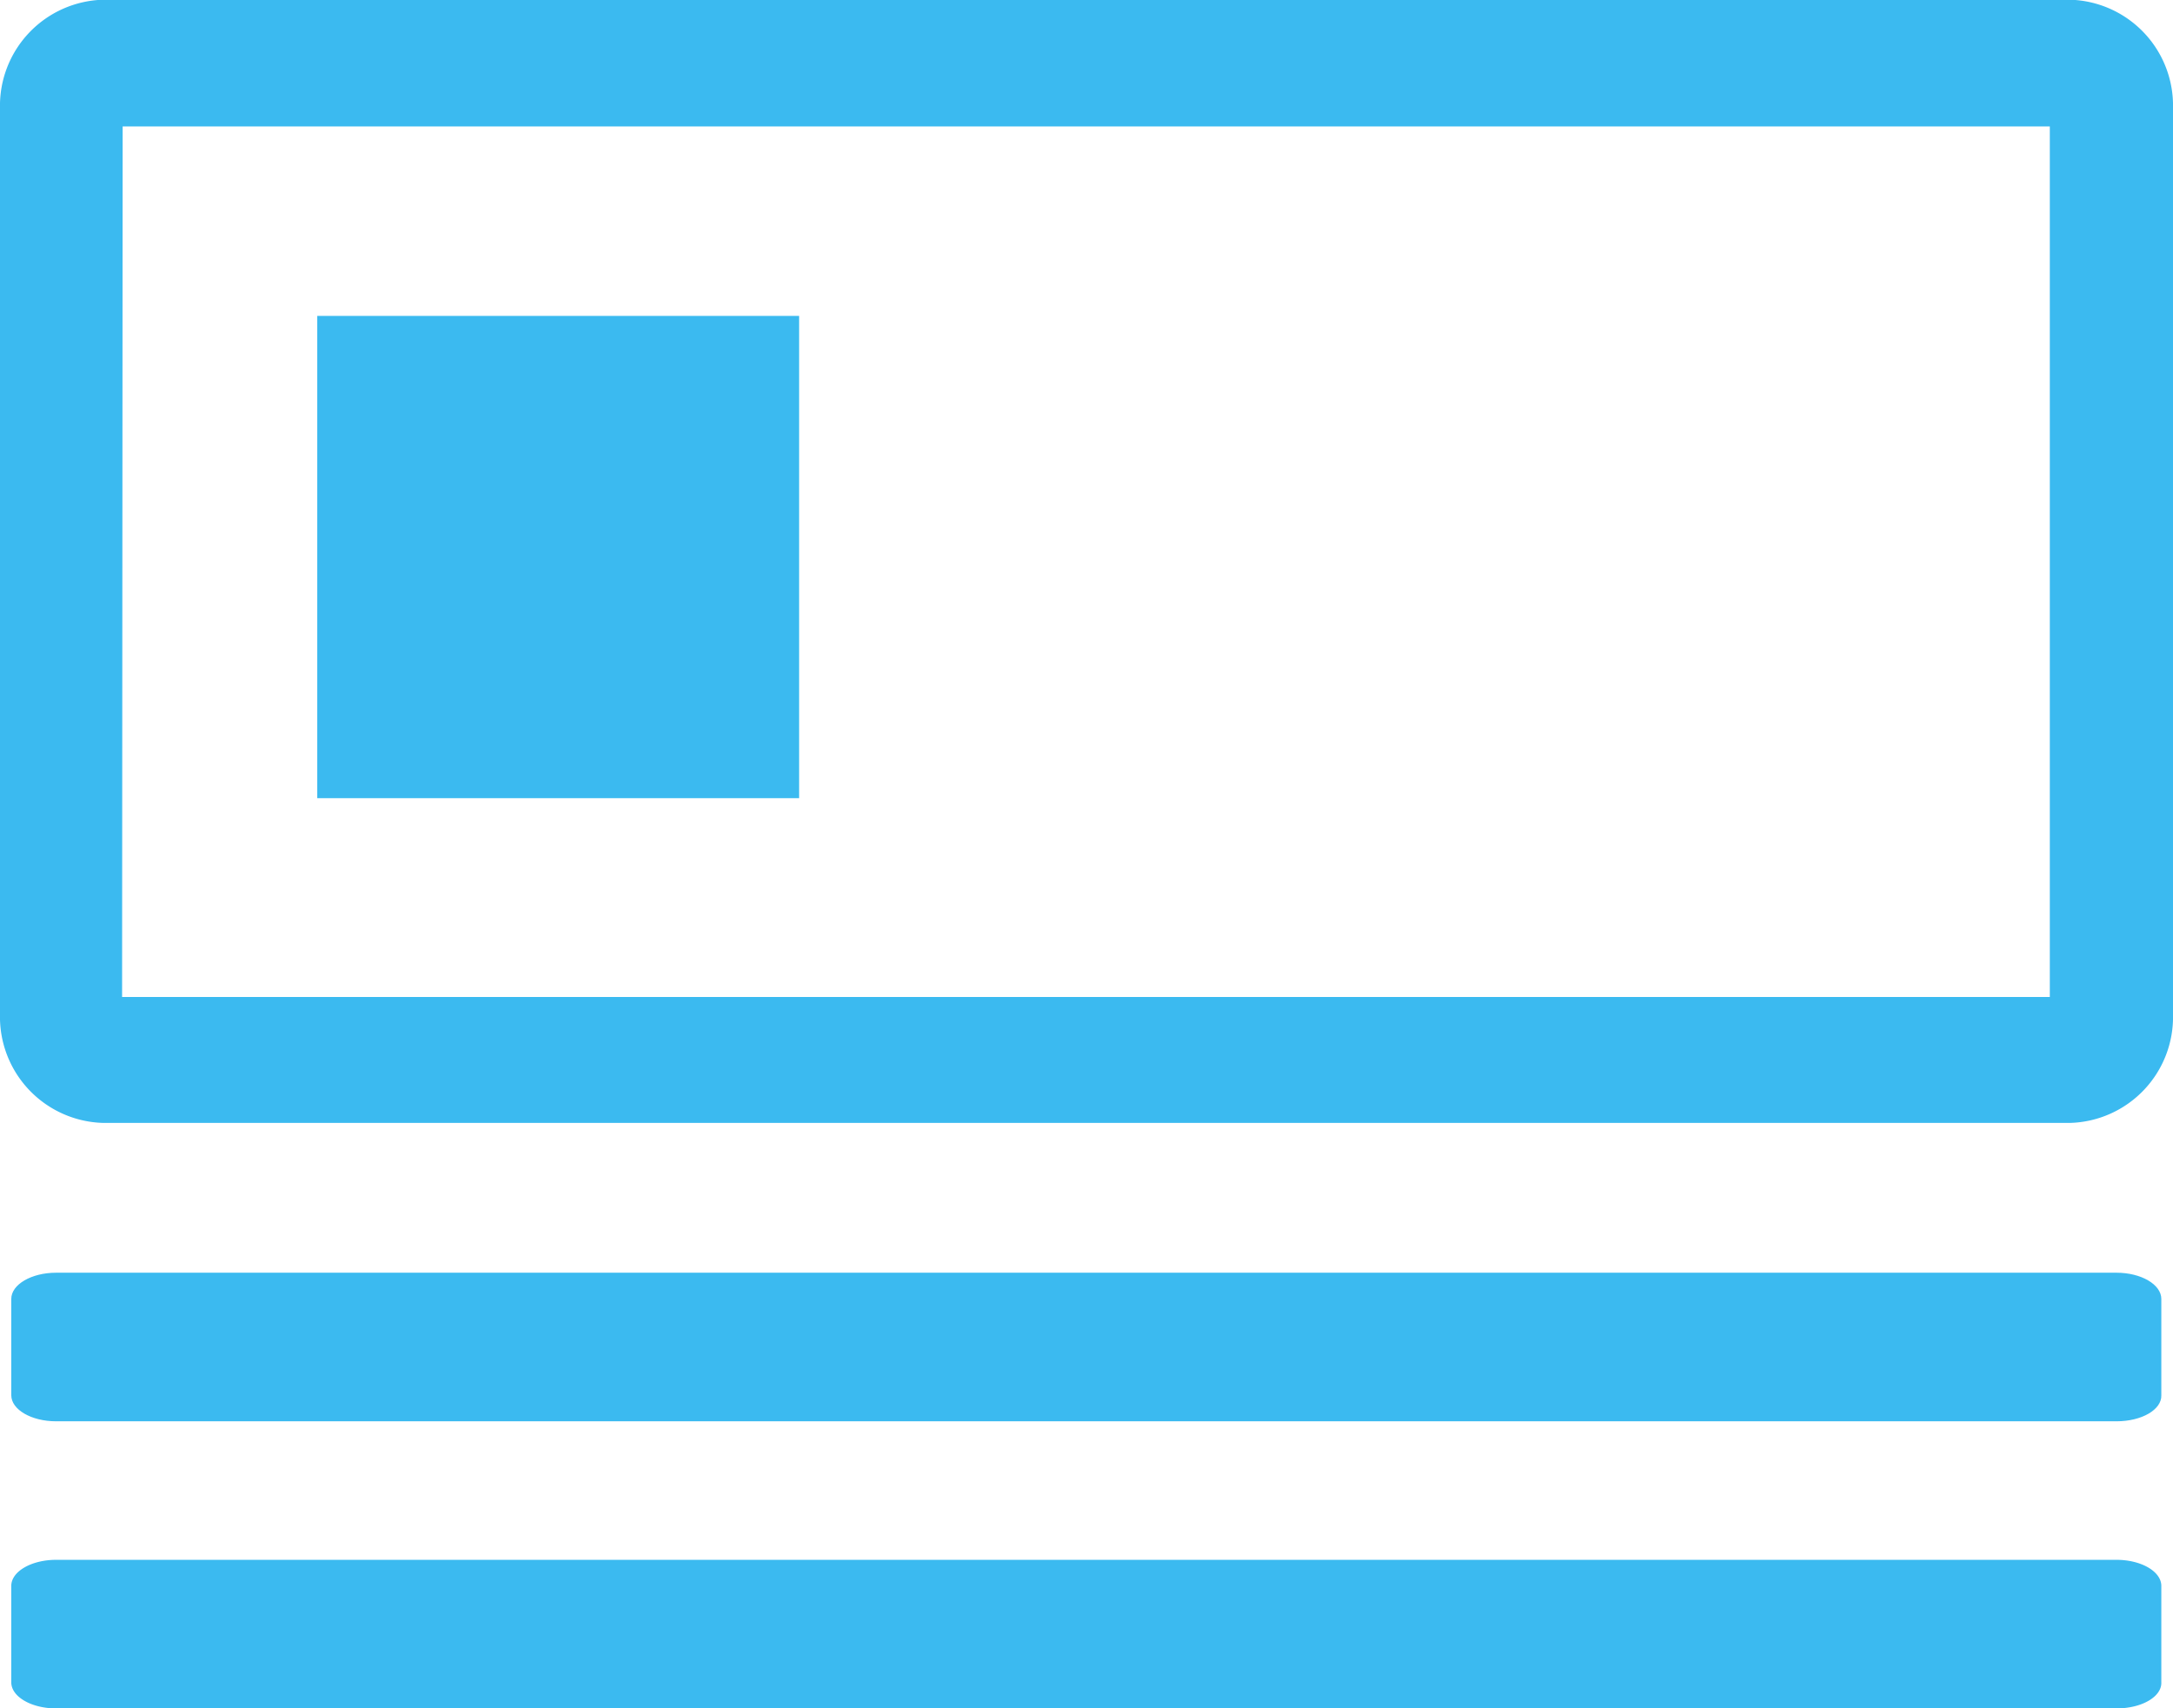 <svg xmlns="http://www.w3.org/2000/svg" width="16" height="12.579" viewBox="0 0 16 12.579"><defs><style>.a{fill:#3bbaf0;}</style></defs><g transform="translate(-135 -577)"><path class="a" d="M107.225,103.642c0,.1-.144.183-.321.183H91.729c-.177,0-.321-.082-.321-.183v-.709c0-.1.144-.183.321-.183H106.9c.177,0,.321.082.321.183Z" transform="translate(43.684 483.631)"/><path class="a" d="M106.9,103.834H91.729c-.182,0-.33-.086-.33-.192v-.709c0-.106.148-.193.33-.193H106.9c.182,0,.33.087.33.193v.709C107.234,103.748,107.086,103.834,106.9,103.834Zm-15.175-1.075c-.172,0-.312.078-.312.174v.709c0,.1.14.174.312.174H106.9c.172,0,.312-.078.312-.174v-.709c0-.1-.14-.174-.312-.174Zm15.5,3c0,.1-.144.183-.321.183H91.729c-.177,0-.321-.082-.321-.183v-.71c0-.1.144-.183.321-.183H106.9c.177,0,.321.082.321.183Z" transform="translate(43.684 483.631)"/><path class="a" d="M106.9,105.948H91.729c-.182,0-.33-.086-.33-.192v-.71c0-.106.148-.192.33-.192H106.9c.182,0,.33.086.33.192v.71C107.234,105.862,107.086,105.948,106.9,105.948Zm-15.175-1.075c-.172,0-.312.077-.312.173v.71c0,.1.14.173.312.173H106.9c.172,0,.312-.078.312-.173v-.71c0-.1-.14-.173-.312-.173Zm14.829-3.236H92.075a.781.781,0,0,1-.759-.8v-6.67a.781.781,0,0,1,.759-.8h14.483a.78.78,0,0,1,.758.8v6.67A.78.78,0,0,1,106.558,101.637Zm-14.339-.927h14.194V94.3H92.219Z" transform="translate(43.684 483.631)"/><path class="a" d="M93.652,95.695H97.2v3.551H93.652Z" transform="translate(43.684 483.631)"/></g></svg>